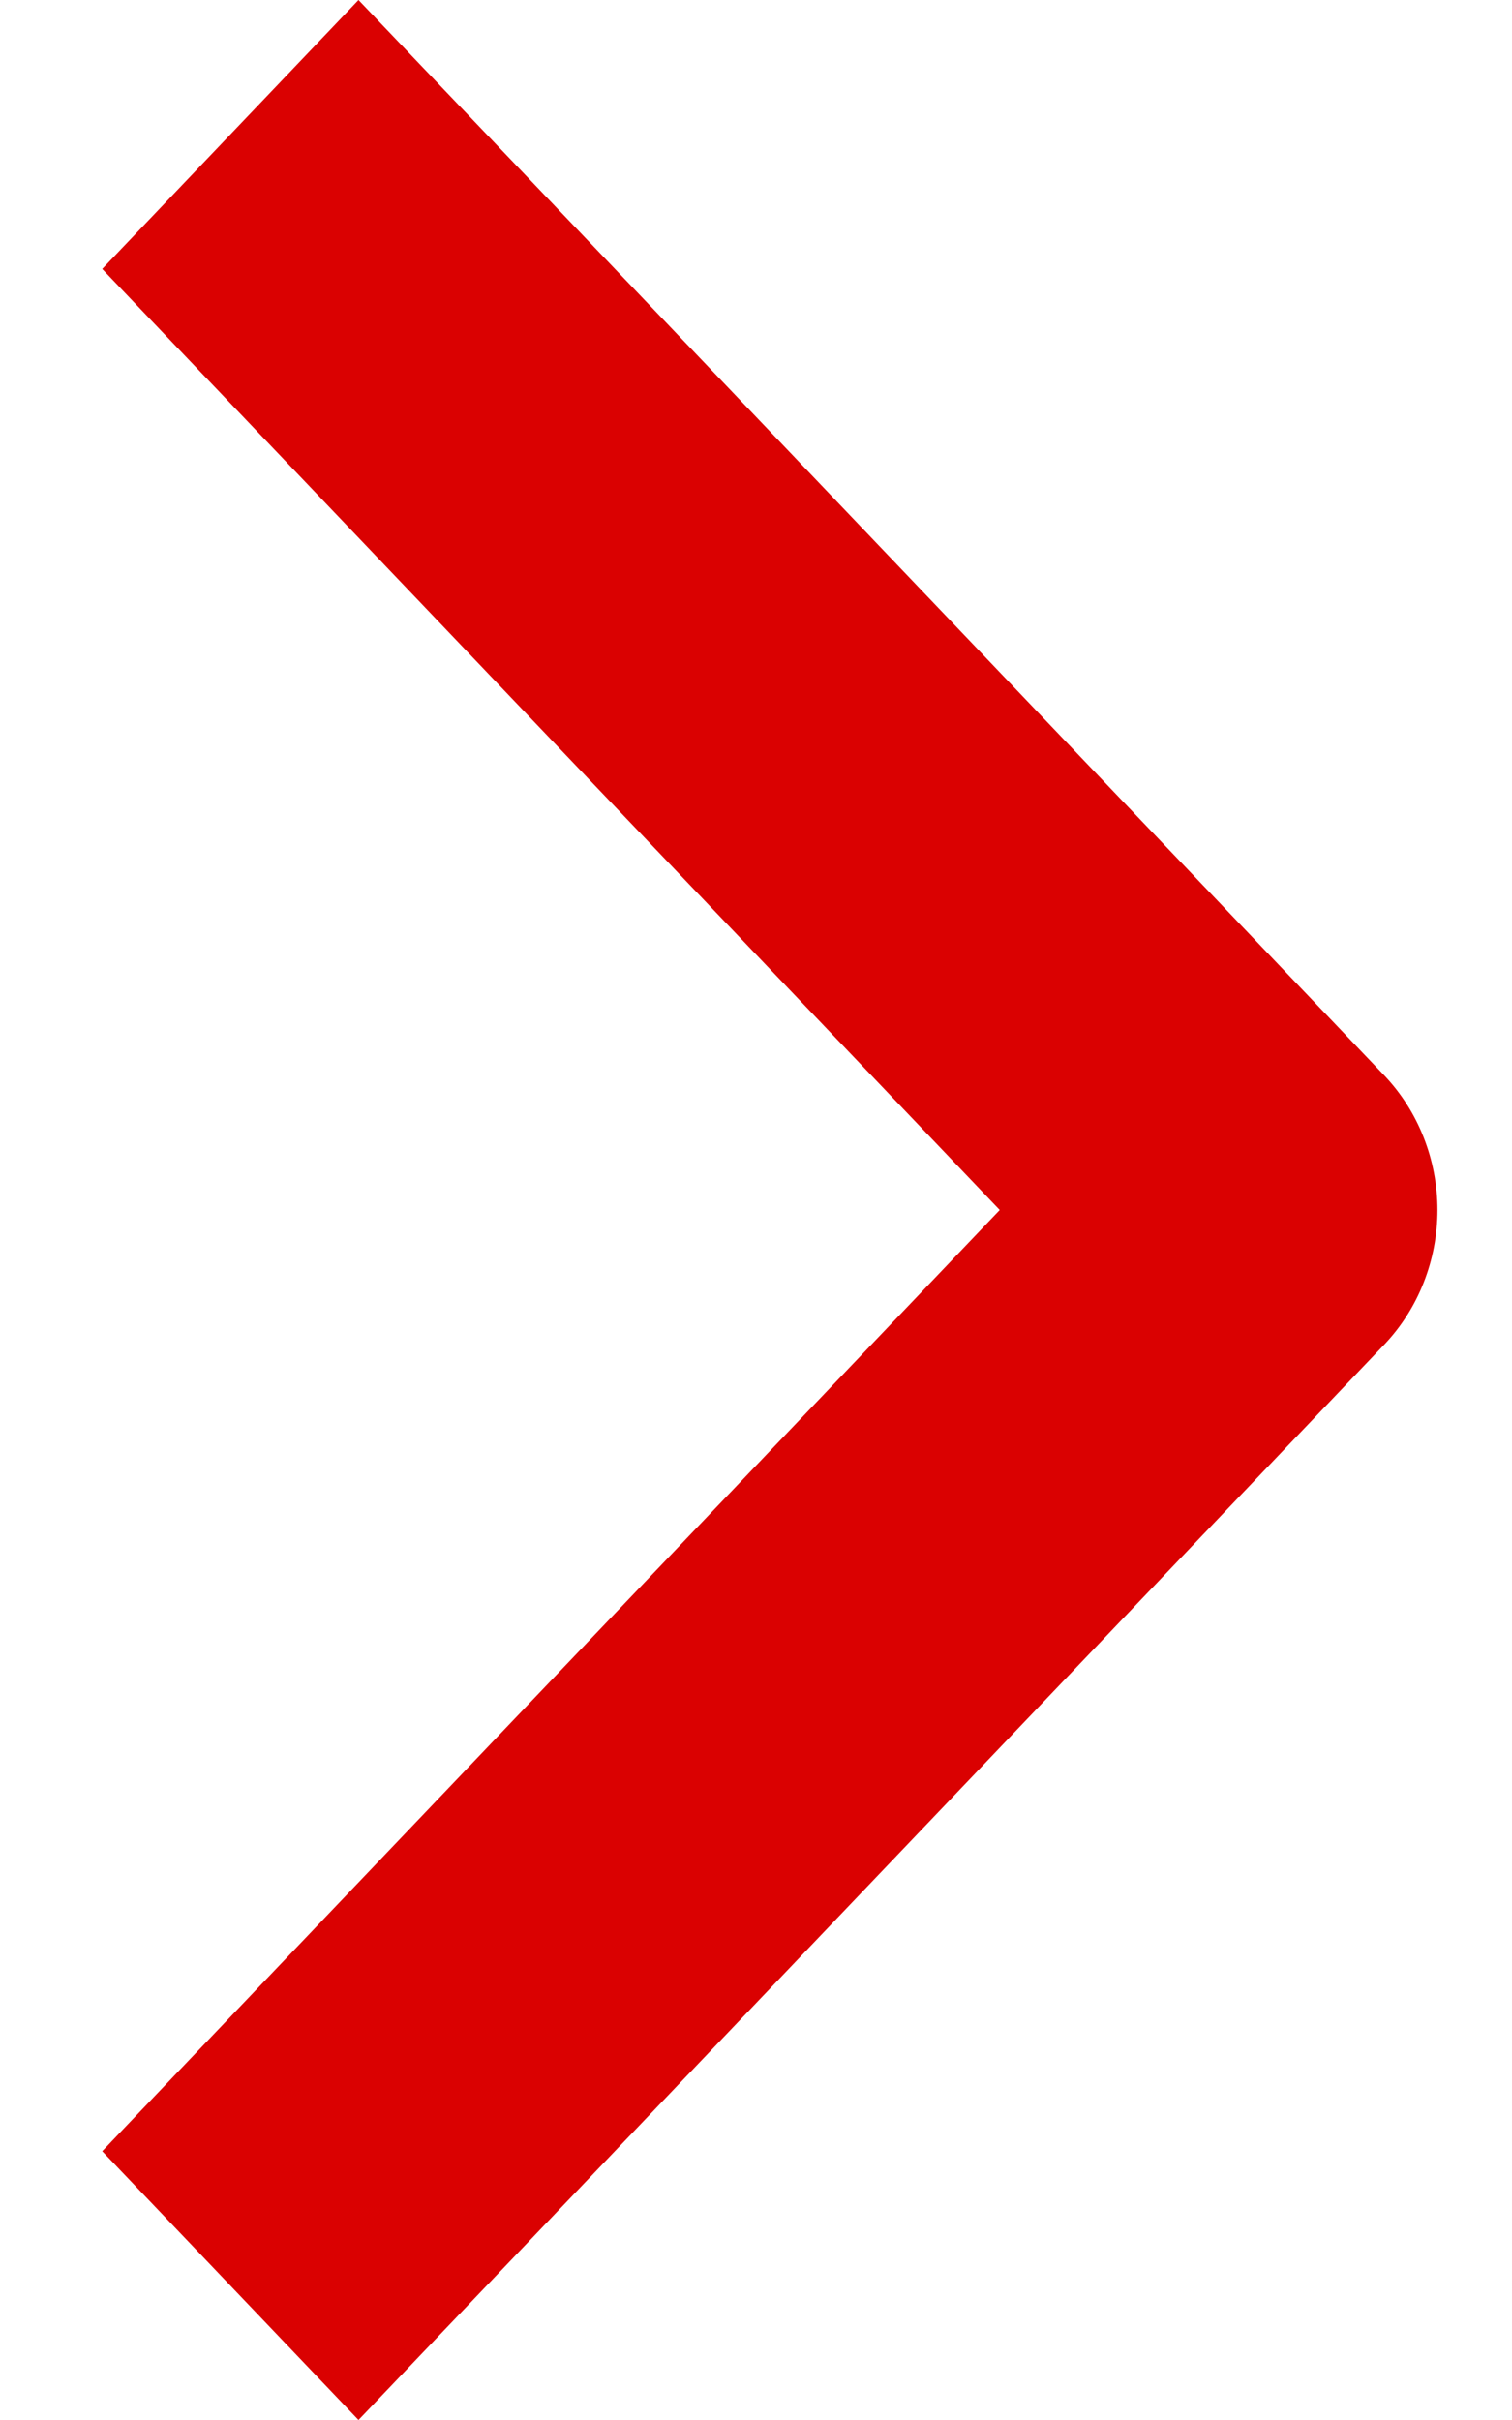 <svg width="10" height="16" viewBox="0 0 10 16" fill="none" xmlns="http://www.w3.org/2000/svg">
<path id="Vector" fill-rule="evenodd" clip-rule="evenodd" d="M9.156 8.889L2.371 16L0.676 14.223L6.612 8L0.676 1.778L2.371 0L9.156 7.111C9.38 7.347 9.507 7.667 9.507 8C9.507 8.333 9.38 8.653 9.156 8.889Z" fill="#DA0101"/>
</svg>
